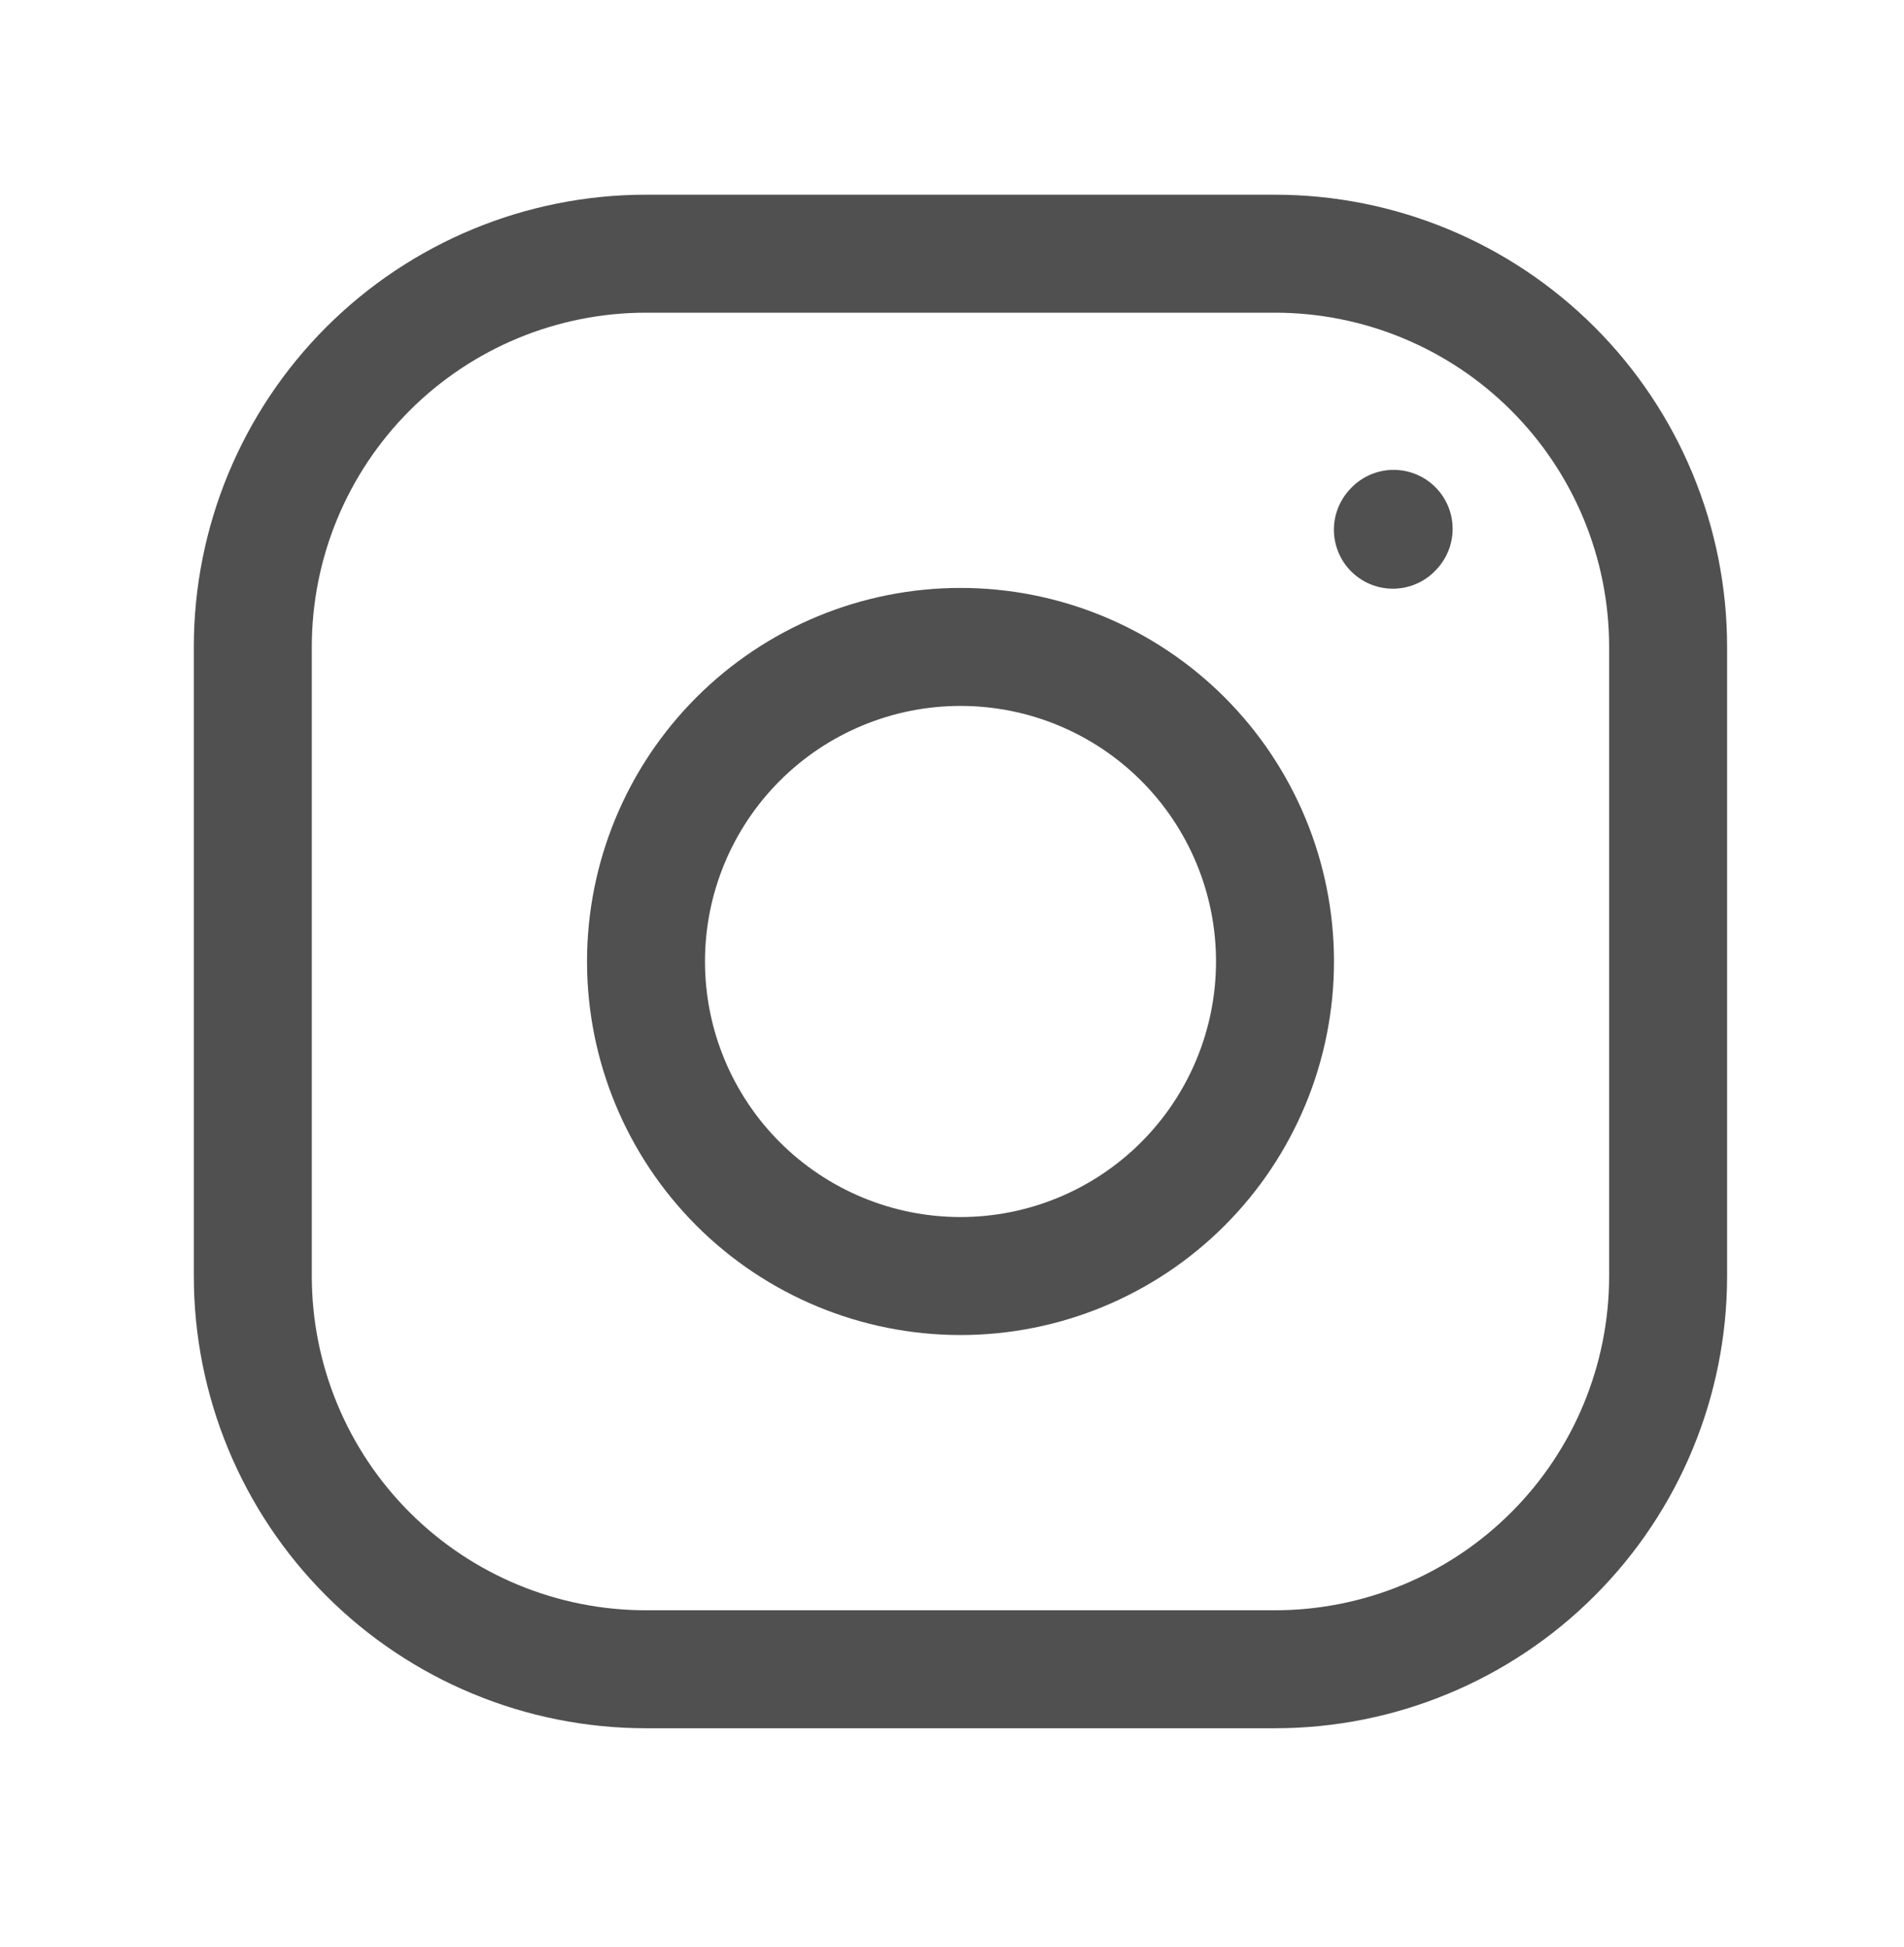 <svg width="45" height="46" viewBox="0 0 45 46" fill="none" xmlns="http://www.w3.org/2000/svg">
<path d="M22.701 30.153C24.672 30.153 26.563 29.37 27.957 27.976C29.351 26.582 30.134 24.691 30.134 22.72C30.134 20.748 29.351 18.858 27.957 17.464C26.563 16.07 24.672 15.287 22.701 15.287C20.73 15.287 18.839 16.07 17.445 17.464C16.051 18.858 15.268 20.748 15.268 22.72C15.268 24.691 16.051 26.582 17.445 27.976C18.839 29.37 20.73 30.153 22.701 30.153Z" stroke="#505050" stroke-width="2.788" stroke-linecap="round" stroke-linejoin="round"/>
<path d="M5.975 30.153V15.286C5.975 12.822 6.954 10.459 8.696 8.716C10.439 6.974 12.802 5.995 15.266 5.995H30.133C32.597 5.995 34.961 6.974 36.703 8.716C38.446 10.459 39.425 12.822 39.425 15.286V30.153C39.425 32.617 38.446 34.981 36.703 36.723C34.961 38.466 32.597 39.445 30.133 39.445H15.266C12.802 39.445 10.439 38.466 8.696 36.723C6.954 34.981 5.975 32.617 5.975 30.153Z" stroke="#505050" stroke-width="2.788"/>
<path d="M32.92 12.517L32.938 12.497" stroke="#505050" stroke-width="2.788" stroke-linecap="round" stroke-linejoin="round"/>
</svg>
